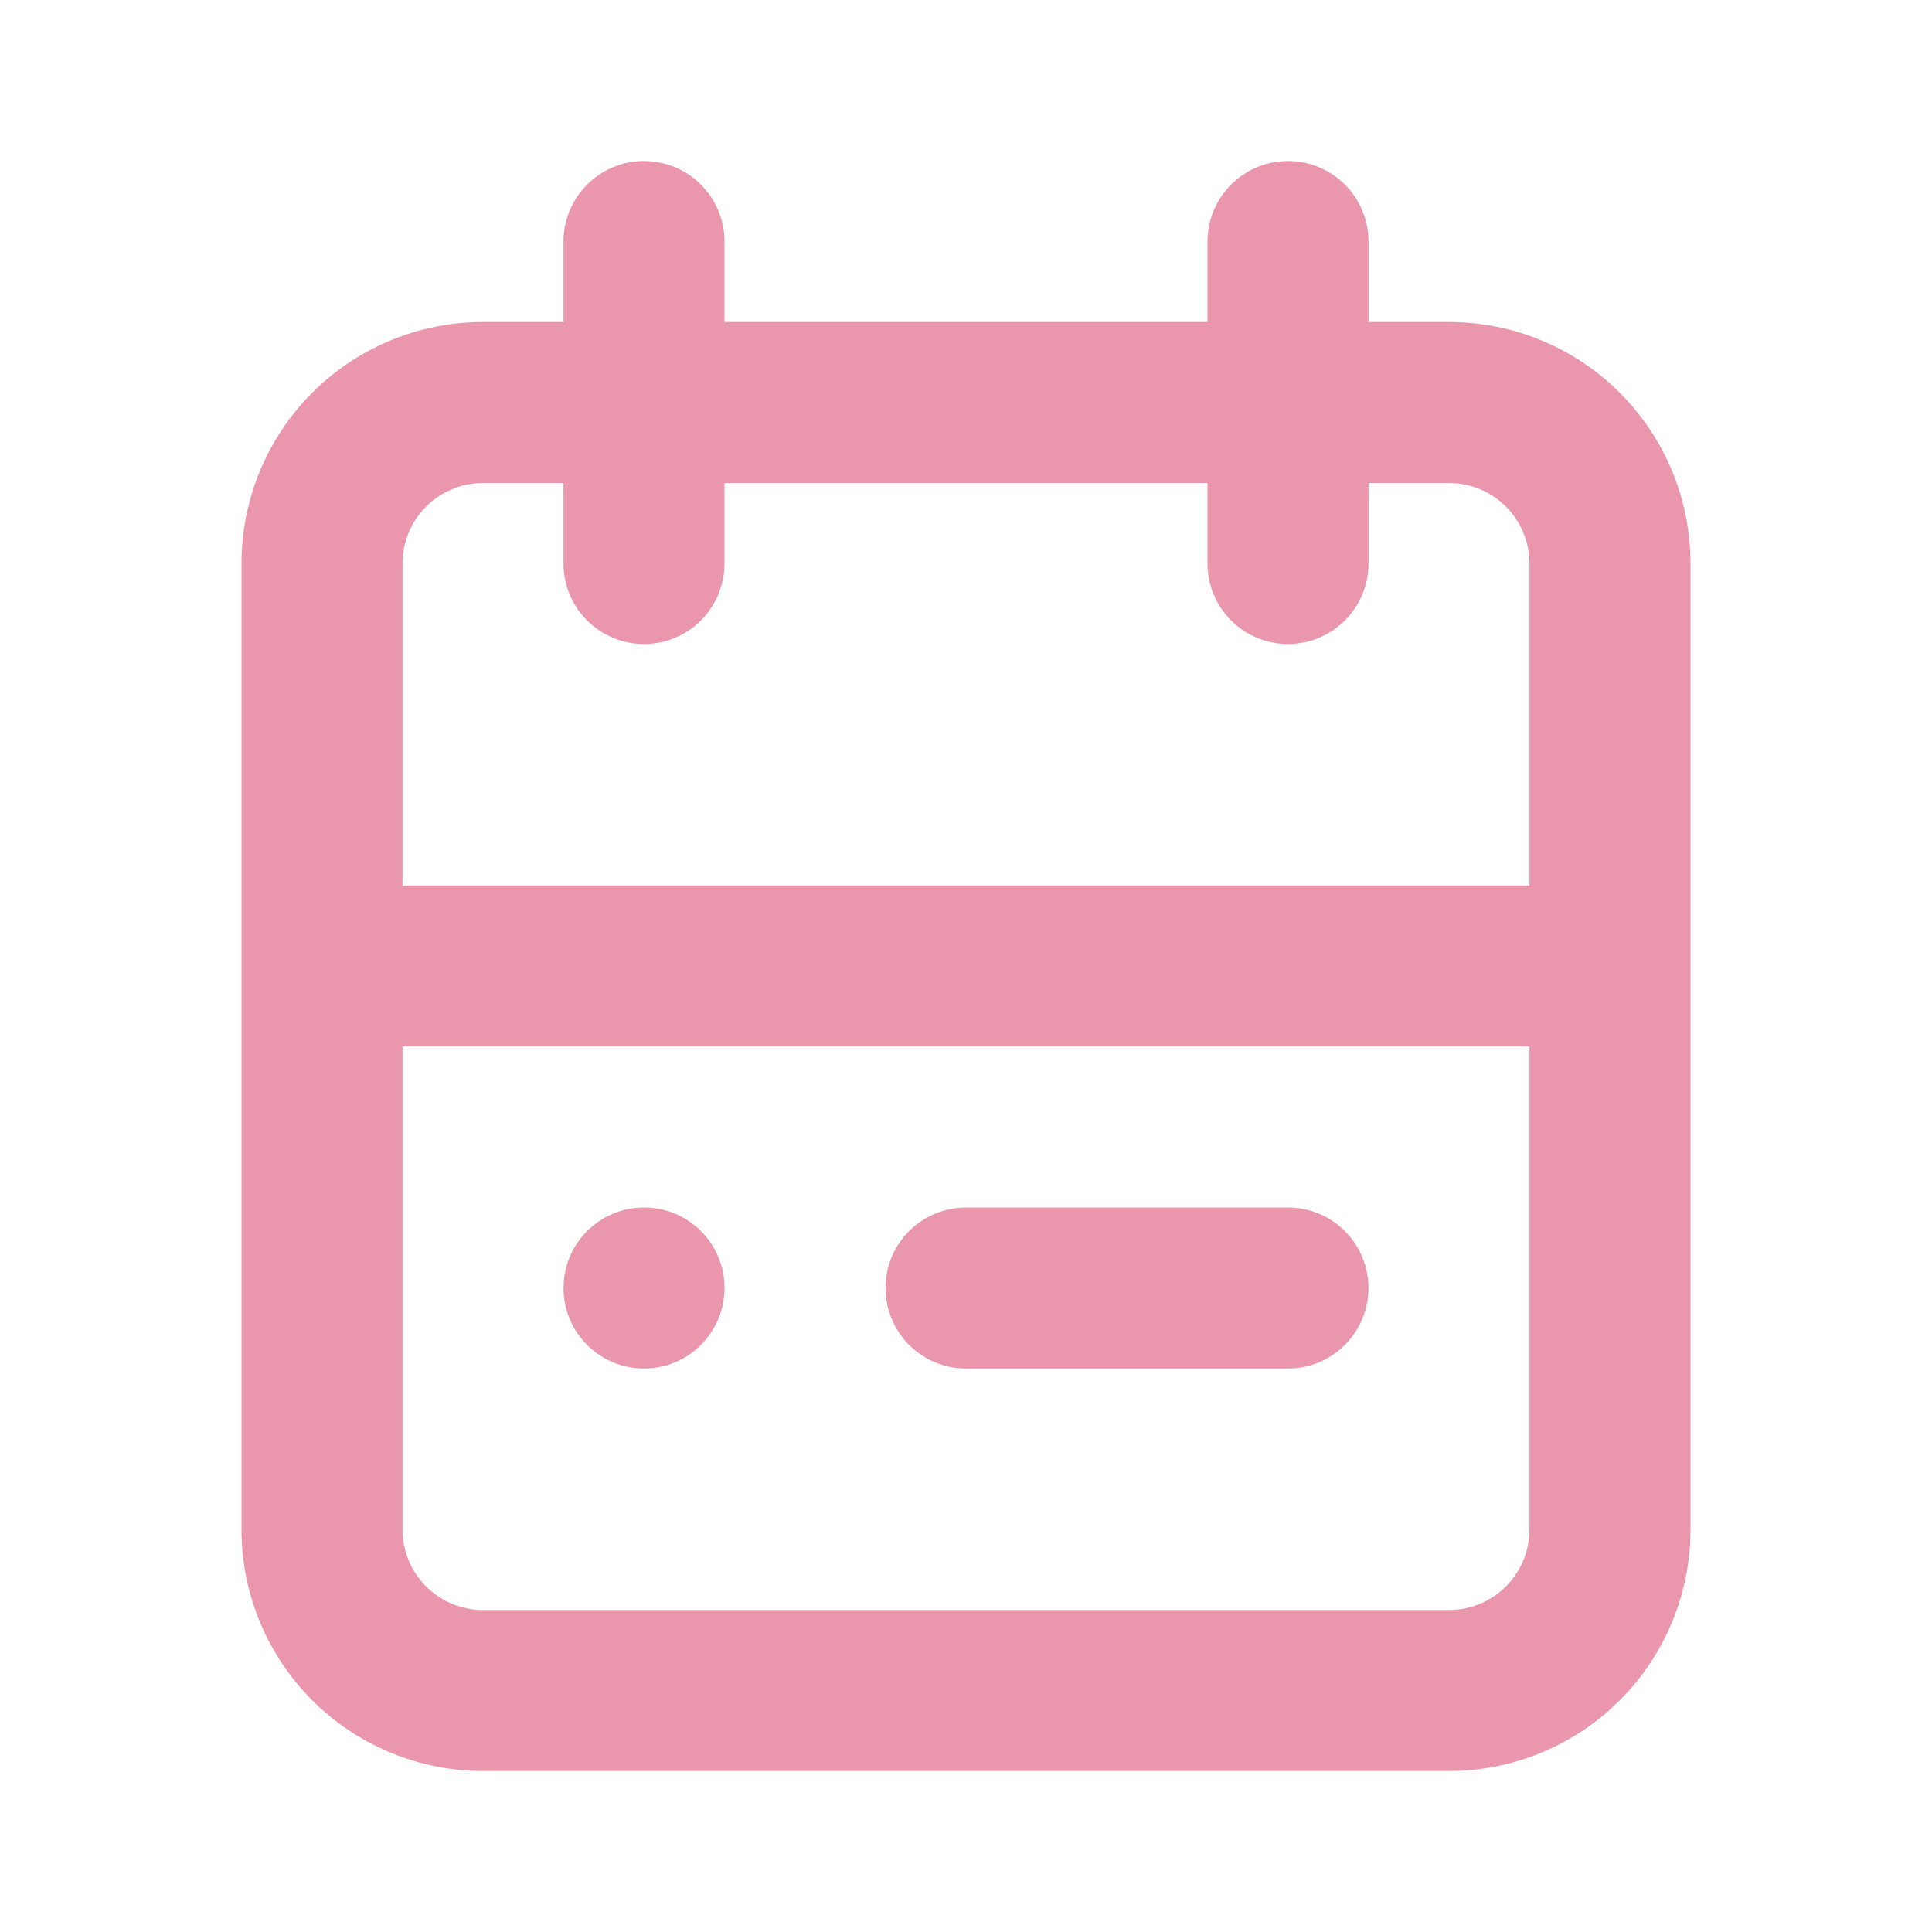 <svg width="62" height="62" viewBox="0 0 62 62" fill="none" xmlns="http://www.w3.org/2000/svg">
<path d="M46.5 10.334H43.917V7.75C43.917 7.065 43.645 6.408 43.16 5.924C42.676 5.439 42.019 5.167 41.333 5.167C40.648 5.167 39.991 5.439 39.507 5.924C39.022 6.408 38.75 7.065 38.75 7.75V10.334H23.25V7.75C23.25 7.065 22.978 6.408 22.493 5.924C22.009 5.439 21.352 5.167 20.667 5.167C19.982 5.167 19.324 5.439 18.84 5.924C18.355 6.408 18.083 7.065 18.083 7.75V10.334H15.5C13.445 10.334 11.473 11.15 10.02 12.604C8.567 14.057 7.75 16.028 7.75 18.084V49.084C7.75 51.139 8.567 53.11 10.02 54.564C11.473 56.017 13.445 56.834 15.5 56.834H46.5C48.555 56.834 50.527 56.017 51.98 54.564C53.434 53.11 54.25 51.139 54.25 49.084V18.084C54.25 16.028 53.434 14.057 51.98 12.604C50.527 11.15 48.555 10.334 46.5 10.334ZM15.5 15.5H18.083V18.084C18.083 18.769 18.355 19.426 18.84 19.91C19.324 20.395 19.982 20.667 20.667 20.667C21.352 20.667 22.009 20.395 22.493 19.91C22.978 19.426 23.25 18.769 23.25 18.084V15.5H38.75V18.084C38.75 18.769 39.022 19.426 39.507 19.91C39.991 20.395 40.648 20.667 41.333 20.667C42.019 20.667 42.676 20.395 43.16 19.91C43.645 19.426 43.917 18.769 43.917 18.084V15.5H46.5C47.185 15.5 47.842 15.773 48.327 16.257C48.811 16.741 49.083 17.398 49.083 18.084V28.417H12.917V18.084C12.917 17.398 13.189 16.741 13.673 16.257C14.158 15.773 14.815 15.5 15.5 15.5ZM46.5 51.667H15.5C14.815 51.667 14.158 51.395 13.673 50.91C13.189 50.426 12.917 49.769 12.917 49.084V33.584H49.083V49.084C49.083 49.769 48.811 50.426 48.327 50.91C47.842 51.395 47.185 51.667 46.5 51.667Z" fill="#EA97AD"/>
<path d="M20.667 43.917C22.094 43.917 23.25 42.76 23.25 41.333C23.25 39.907 22.094 38.75 20.667 38.75C19.24 38.75 18.084 39.907 18.084 41.333C18.084 42.76 19.24 43.917 20.667 43.917Z" fill="#EA97AD"/>
<path d="M41.333 38.75H31C30.315 38.75 29.658 39.022 29.173 39.507C28.689 39.991 28.416 40.648 28.416 41.333C28.416 42.019 28.689 42.676 29.173 43.16C29.658 43.645 30.315 43.917 31 43.917H41.333C42.018 43.917 42.675 43.645 43.16 43.16C43.644 42.676 43.916 42.019 43.916 41.333C43.916 40.648 43.644 39.991 43.16 39.507C42.675 39.022 42.018 38.75 41.333 38.75Z" fill="#EA97AD"/>
</svg>
